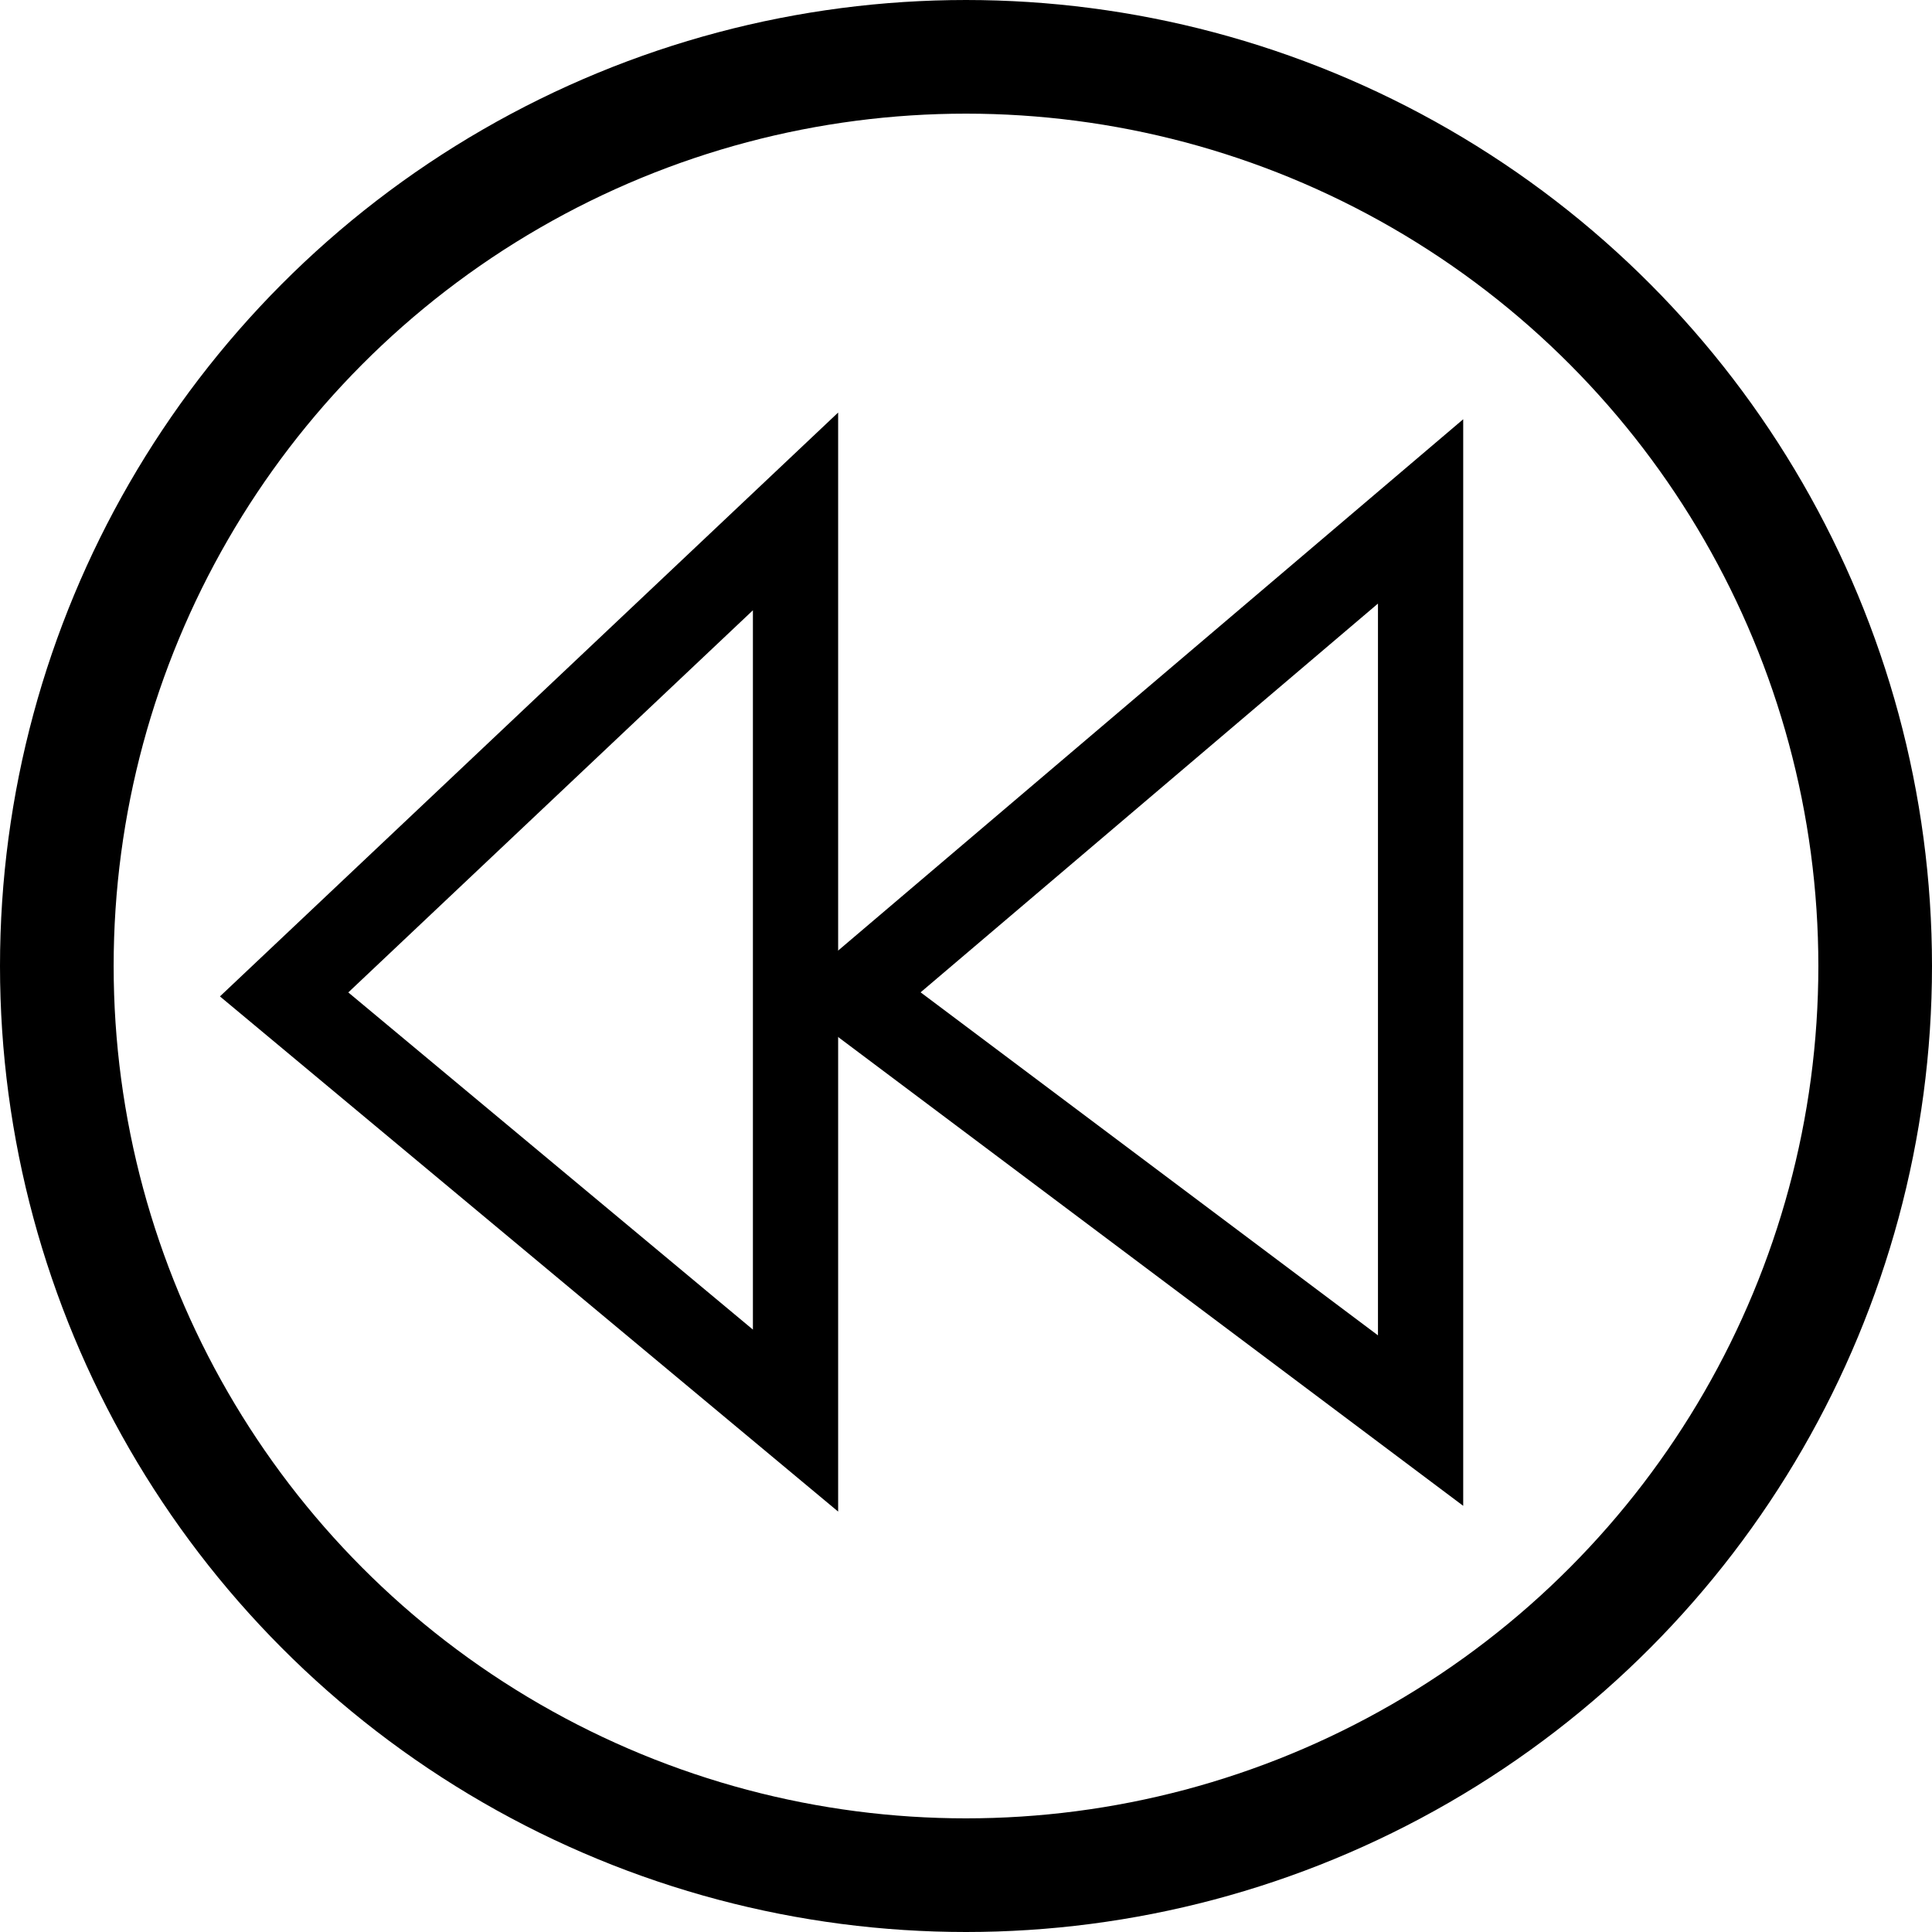 <svg version="1.1" xmlns="http://www.w3.org/2000/svg" width="68" height="68">
	<circle stroke="rgb(0, 0, 0)" stroke-width="4" fill="none" cx="34" cy="34" r="32" />
	<path stroke="rgb(0, 0, 0)" stroke-width="3" fill="none" d="M 28,18 L 10,35 28,50 Z" />
	<path stroke="rgb(0, 0, 0)" stroke-width="3" fill="none" d="M 50,18 L 30,35 50,50 Z" />
</svg>